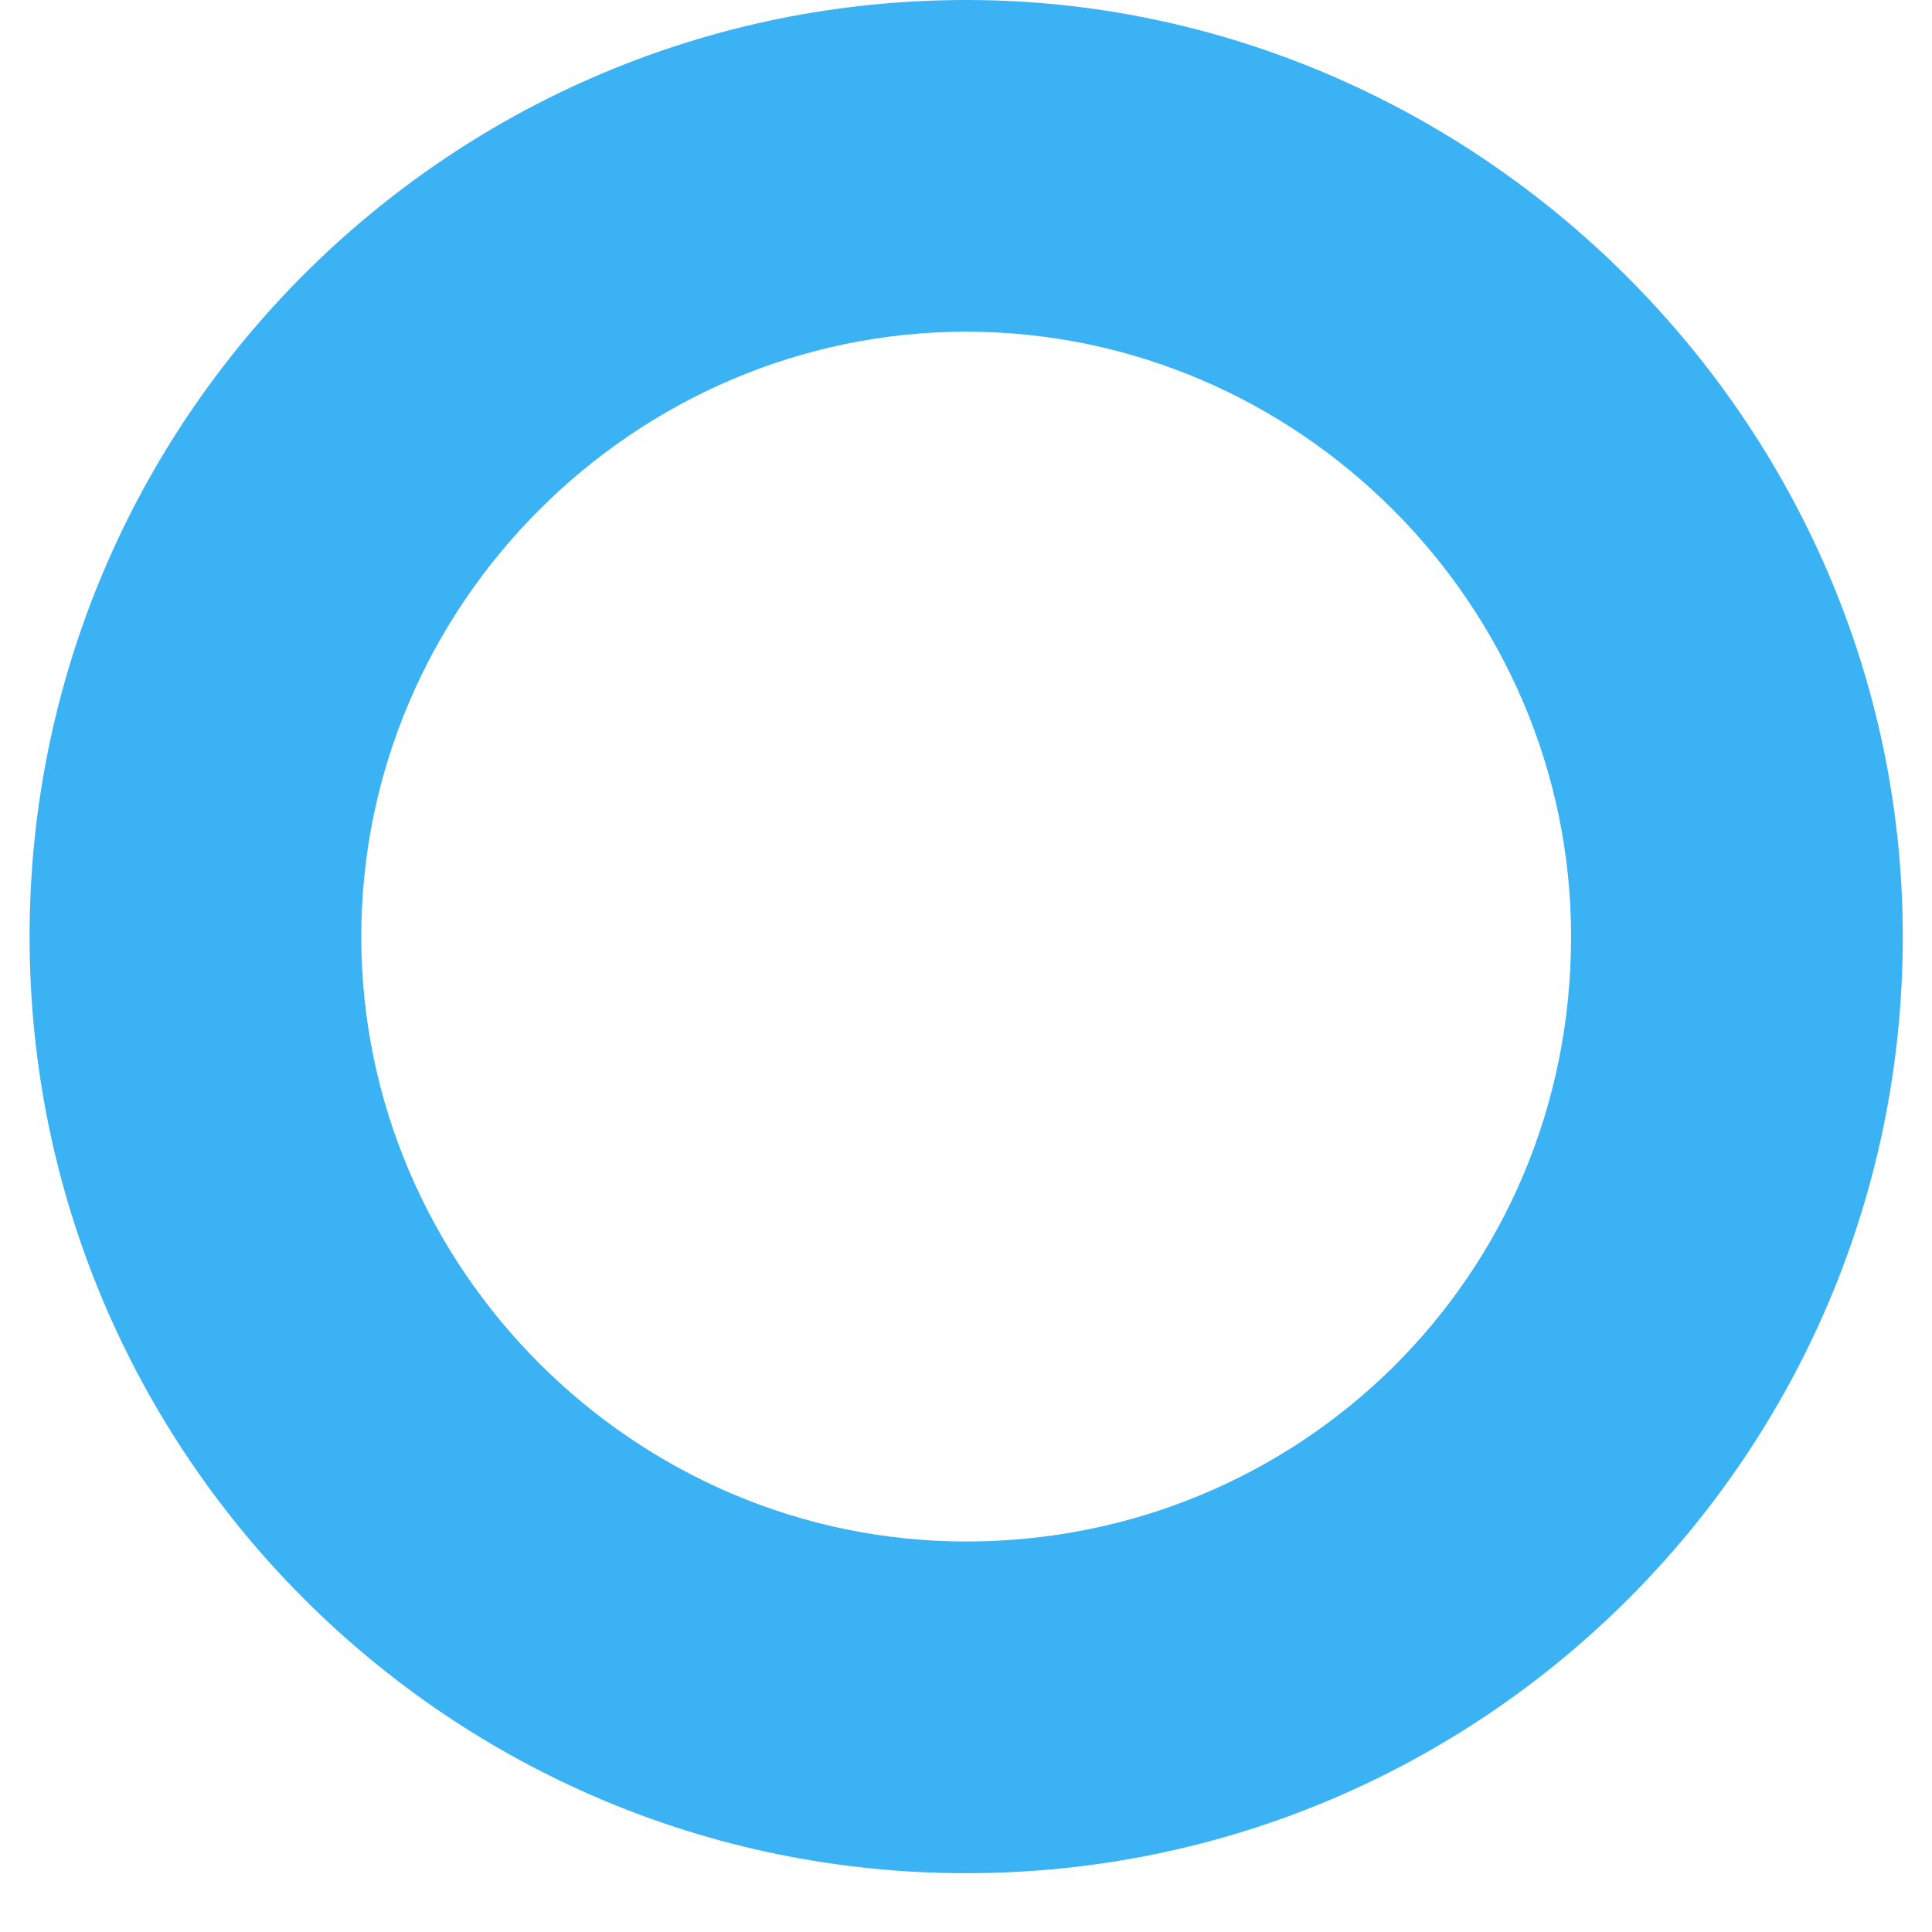 <svg width="16" height="16" viewBox="0 0 16 16" fill="none" xmlns="http://www.w3.org/2000/svg">
<g id="Group">
<path id="Vector" d="M15.758 7.757C15.758 12.039 12.284 15.513 8.002 15.513C3.719 15.513 0.245 12.039 0.245 7.757C0.245 3.474 3.719 0 8.002 0C12.203 0 15.758 3.474 15.758 7.757ZM13.011 7.757C13.011 5.009 10.749 2.747 8.002 2.747C5.254 2.747 2.992 5.009 2.992 7.757C2.992 10.504 5.254 12.766 8.002 12.766C10.749 12.766 13.011 10.585 13.011 7.757Z" fill="#3BB2F4"/>
</g>
</svg>
